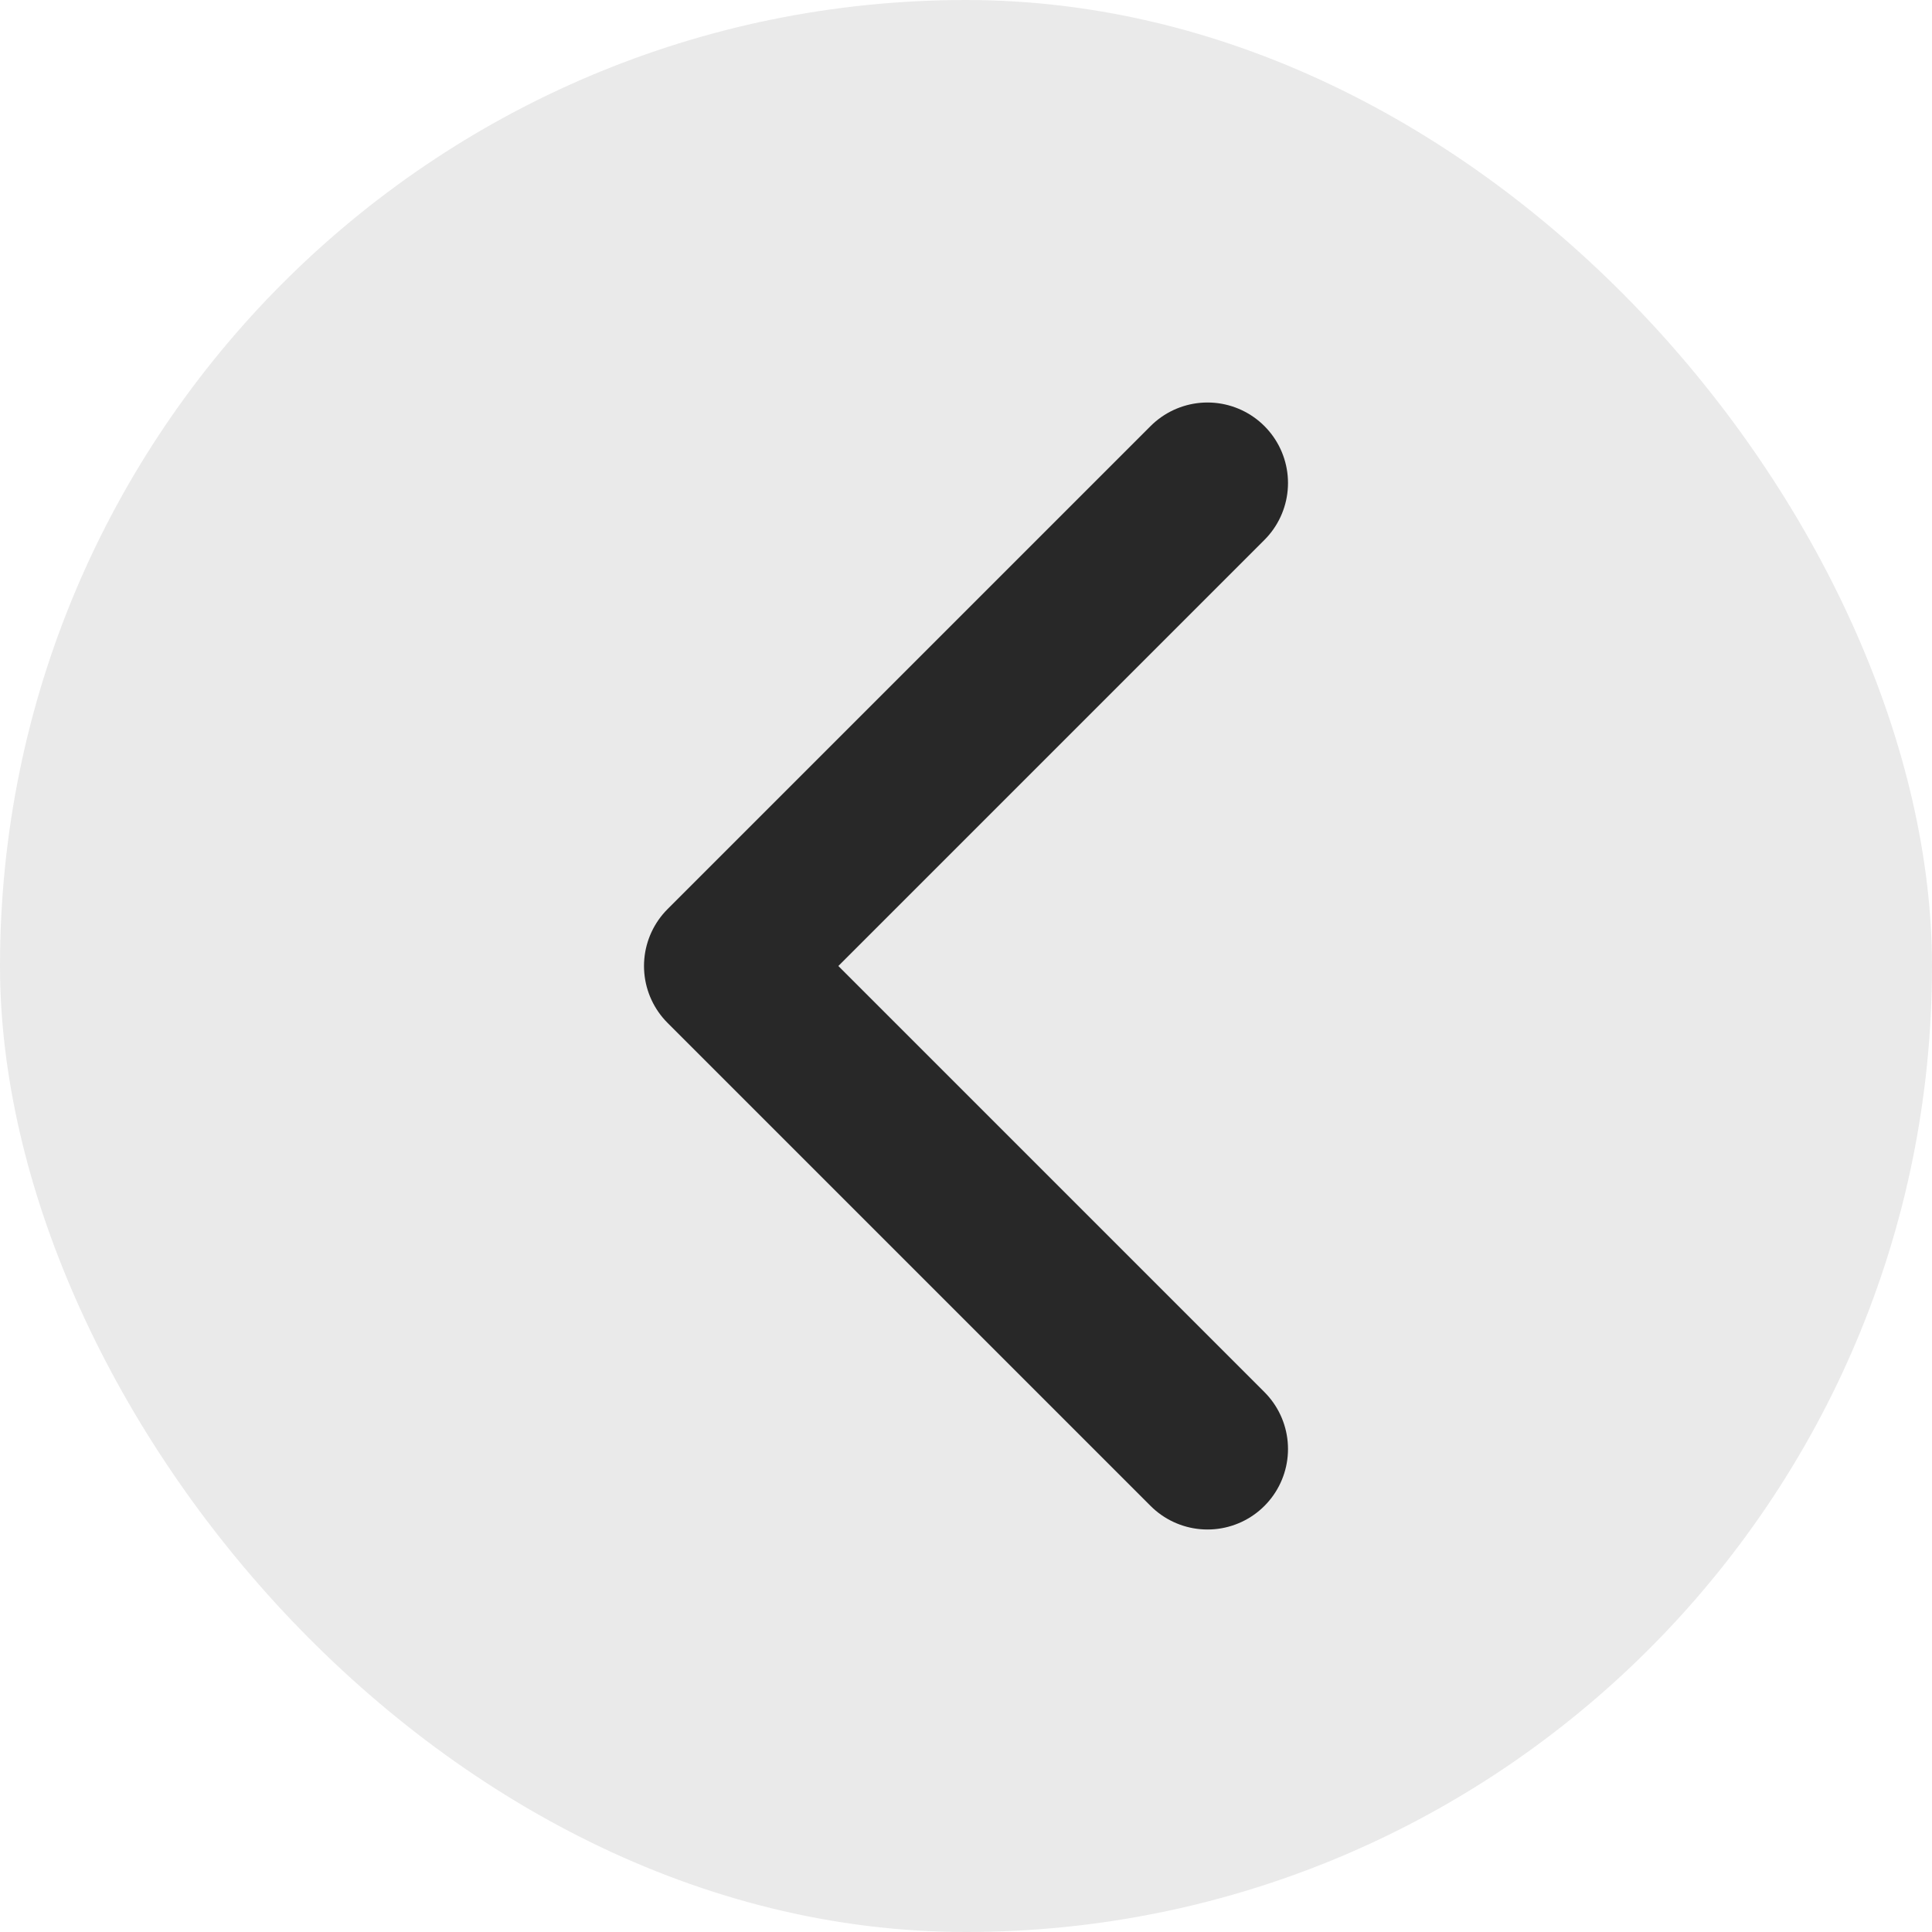 <svg width="24" height="24" viewBox="0 0 24 24" fill="none" xmlns="http://www.w3.org/2000/svg">
<rect width="24" height="24" rx="12" fill="#282828" fill-opacity="0.1"/>
<path d="M15 18L9 12L15 6" stroke="#282828" stroke-width="2" stroke-linecap="round" stroke-linejoin="round"/>
</svg>
